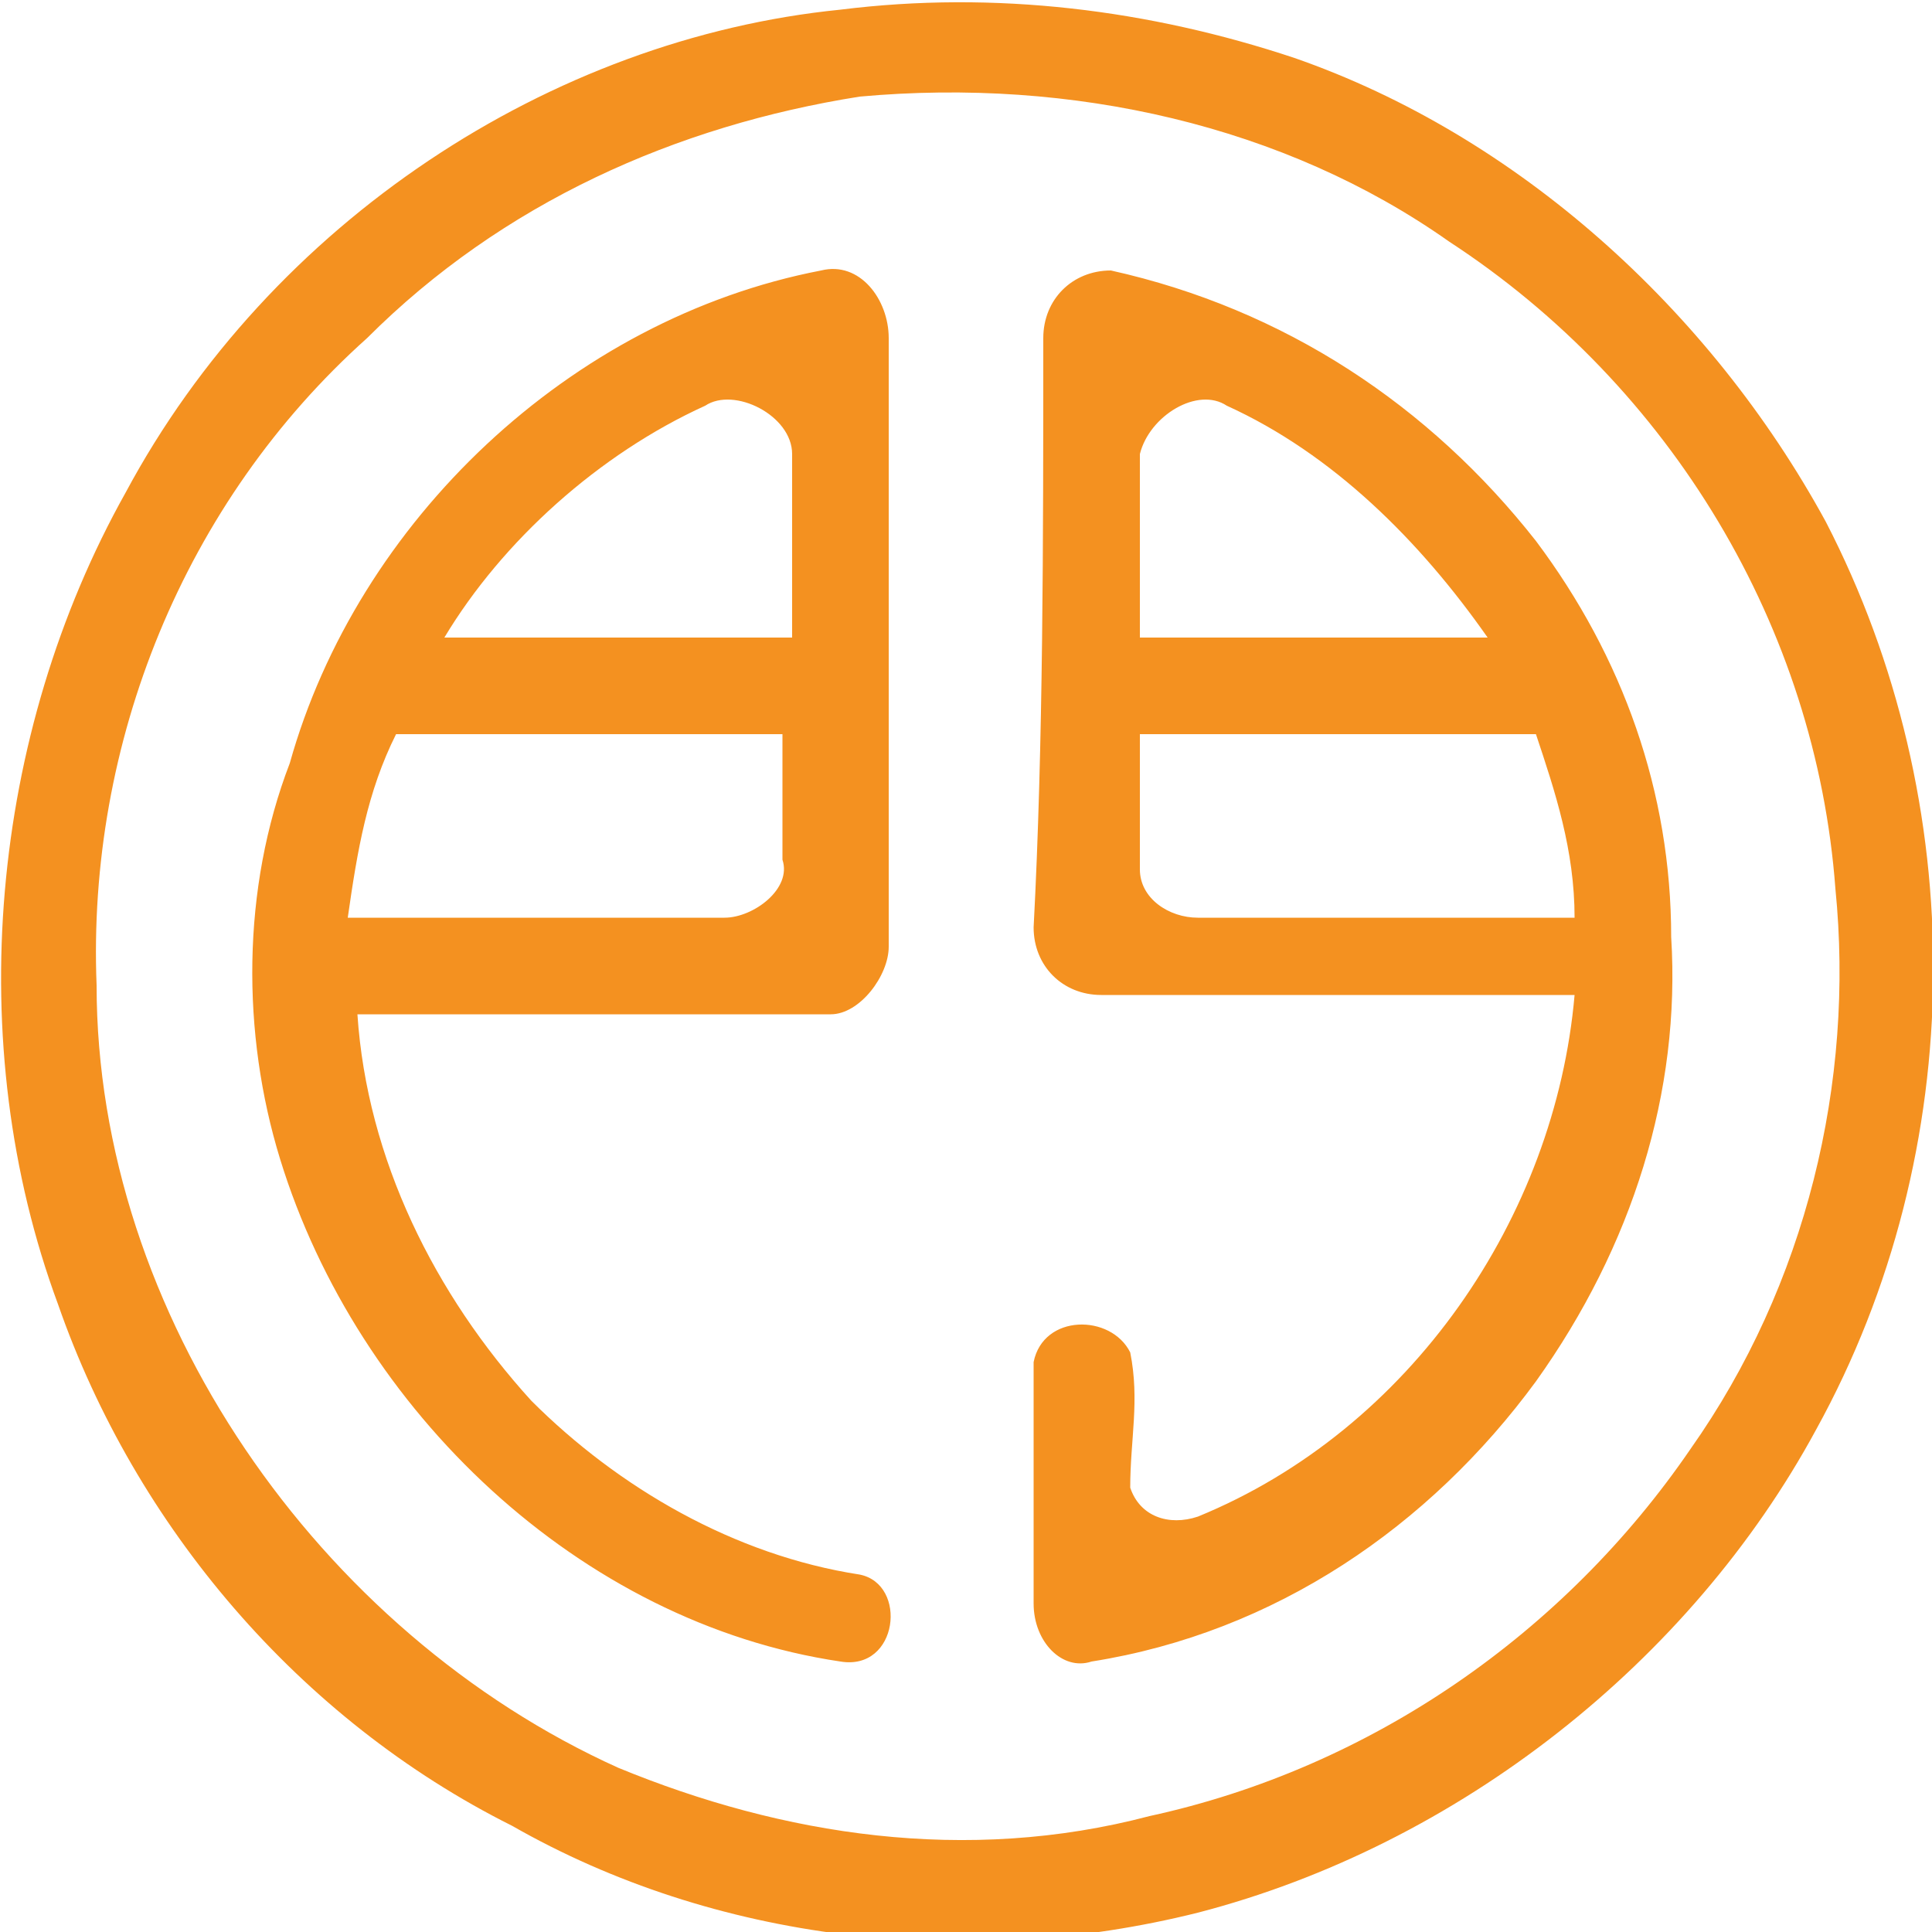<?xml version="1.0" encoding="utf-8"?>
<!-- Generator: Adobe Illustrator 22.1.0, SVG Export Plug-In . SVG Version: 6.00 Build 0)  -->
<svg version="1.1" id="Слой_1" xmlns="http://www.w3.org/2000/svg" xmlns:xlink="http://www.w3.org/1999/xlink" x="0px" y="0px"
	 width="20px" height="20px" viewBox="0 0 20 20" style="enable-background:new 0 0 20 20;" xml:space="preserve">
<g id="Gatecoin.eps">
	<path style="fill:#F49120;" d="M8.7,0.1c1.6-0.2,3.2,0,4.7,0.5c2.3,0.8,4.3,2.6,5.5,4.8c1.5,2.9,1.5,6.5-0.1,9.4
		c-1.3,2.4-3.7,4.3-6.4,5c-2.4,0.6-5,0.3-7.1-0.9c-2.2-1.1-3.9-3.1-4.7-5.4c-1-2.7-0.7-5.9,0.7-8.4C2.8,2.3,5.7,0.4,8.7,0.1z M8.9,1
		C7,1.3,5.2,2.1,3.8,3.5C1.9,5.2,0.9,7.7,1,10.2c0,3.4,2.3,6.7,5.4,8.1c1.7,0.7,3.6,1,5.5,0.5c2.3-0.5,4.3-1.9,5.6-3.8
		c1.2-1.7,1.7-3.8,1.5-5.8c-0.2-2.7-1.7-5.2-4-6.7C13.3,1.3,11.1,0.8,8.9,1z M3,7.9c0.7-2.5,2.9-4.6,5.5-5.1
		c0.4-0.1,0.7,0.3,0.7,0.7c0,2.1,0,4.2,0,6.3c0,0.3-0.3,0.7-0.6,0.7c-1.6,0-3.3,0-4.9,0c0.1,1.5,0.8,2.9,1.8,4
		c0.9,0.9,2.1,1.6,3.4,1.8c0.5,0.1,0.4,1-0.2,0.9c-2.7-0.4-5-2.6-5.8-5.2C2.5,10.7,2.5,9.2,3,7.9z M4.6,6.6c1.2,0,2.4,0,3.6,0
		c0-0.6,0-1.3,0-1.9c0-0.4-0.6-0.7-0.9-0.5C6.2,4.7,5.2,5.6,4.6,6.6z M4.1,7.6C3.8,8.2,3.7,8.8,3.6,9.5c1.3,0,2.6,0,3.9,0
		c0.3,0,0.7-0.3,0.6-0.6c0-0.4,0-0.9,0-1.3C6.8,7.6,5.5,7.6,4.1,7.6z M10.8,3.5c0-0.4,0.3-0.7,0.7-0.7c1.8,0.4,3.3,1.4,4.4,2.8
		c0.9,1.2,1.4,2.6,1.4,4.1c0.1,1.6-0.4,3.2-1.4,4.6c-1.1,1.5-2.7,2.6-4.6,2.9c-0.3,0.1-0.6-0.2-0.6-0.6c0-0.8,0-1.6,0-2.5
		c0.1-0.5,0.8-0.5,1-0.1c0.1,0.5,0,0.9,0,1.4c0.1,0.3,0.4,0.4,0.7,0.3c2.2-0.9,3.7-3.1,3.9-5.4c-1.6,0-3.2,0-4.9,0
		c-0.4,0-0.7-0.3-0.7-0.7C10.8,7.7,10.8,5.6,10.8,3.5z M11.8,4.7c0,0.6,0,1.3,0,1.9c1.2,0,2.4,0,3.6,0c-0.7-1-1.6-1.9-2.7-2.4
		C12.4,4,11.9,4.3,11.8,4.7z M11.8,7.6c0,0.5,0,1,0,1.4c0,0.3,0.3,0.5,0.6,0.5c1.3,0,2.6,0,3.9,0c0-0.7-0.2-1.3-0.4-1.9
		C14.6,7.6,13.2,7.6,11.8,7.6z"/>
</g>
</svg>
